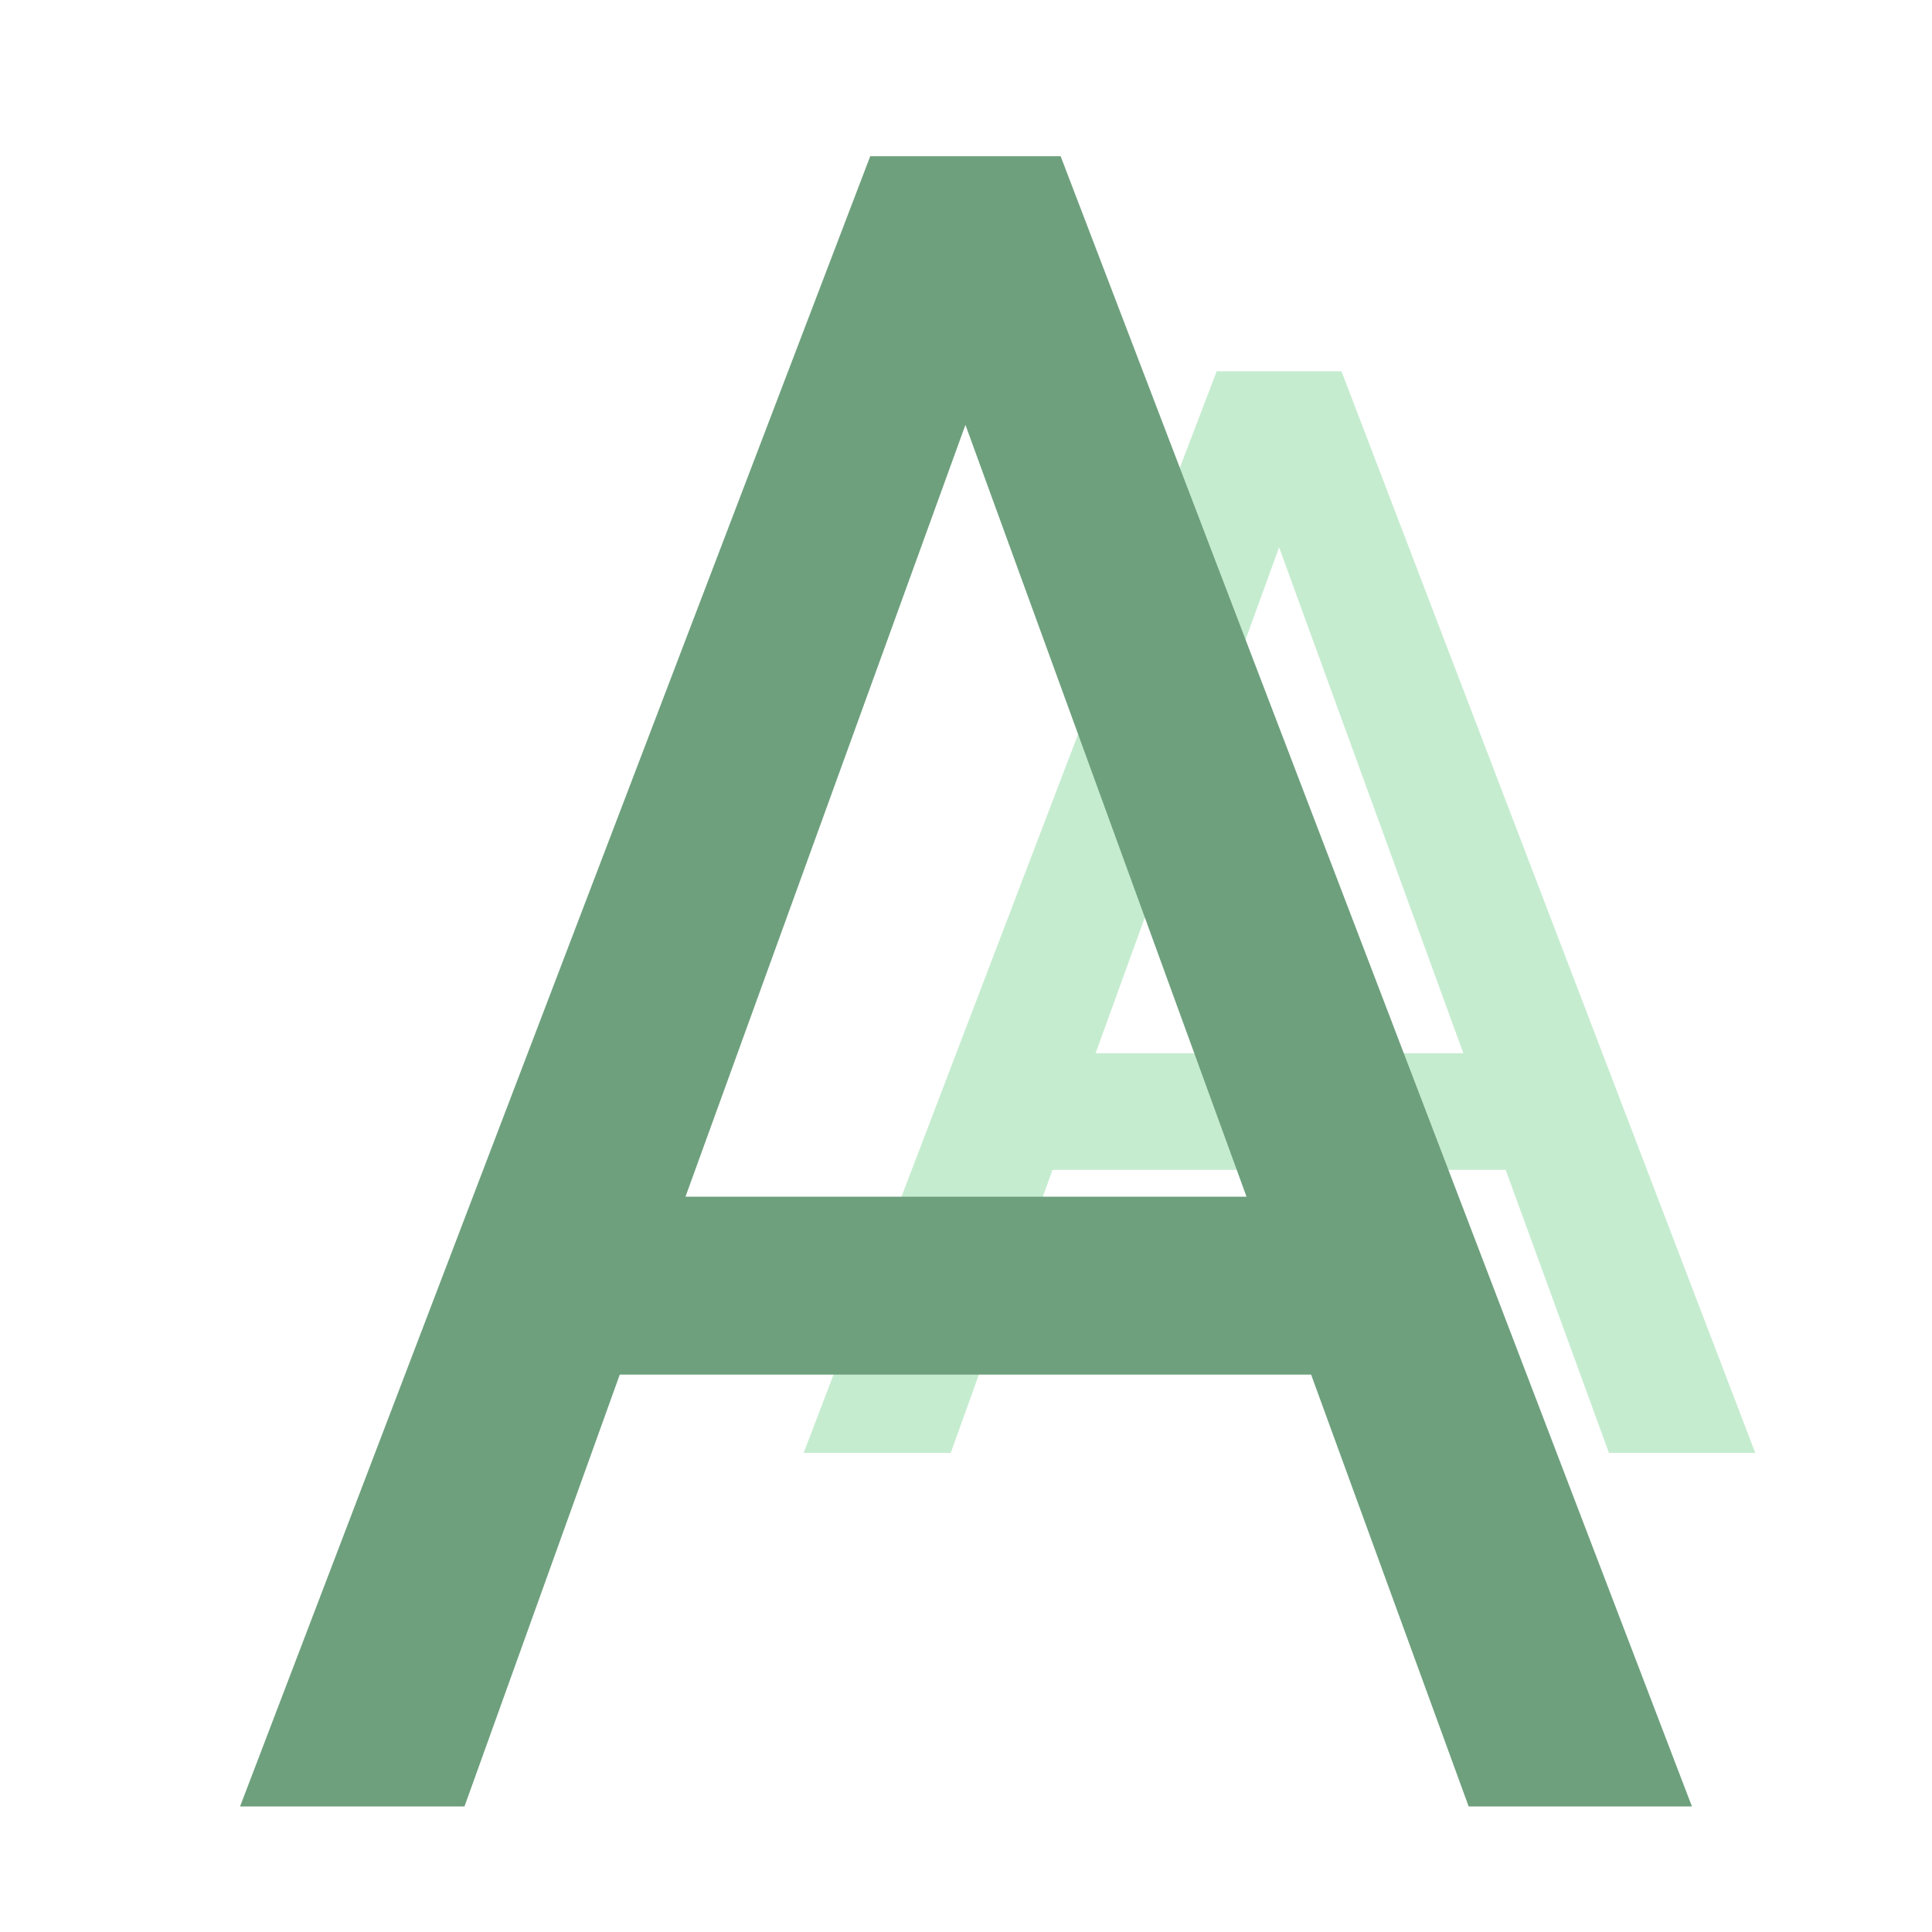 <?xml version="1.0" encoding="utf-8"?>
<!-- Generator: Adobe Illustrator 16.0.4, SVG Export Plug-In . SVG Version: 6.00 Build 0)  -->
<!DOCTYPE svg PUBLIC "-//W3C//DTD SVG 1.1//EN" "http://www.w3.org/Graphics/SVG/1.1/DTD/svg11.dtd">
<svg version="1.1" id="Layer_1" xmlns="http://www.w3.org/2000/svg" xmlns:xlink="http://www.w3.org/1999/xlink" x="0px" y="0px"
	 width="800px" height="800px" viewBox="0 0 800 800" enable-background="new 0 0 800 800" xml:space="preserve">
<g>
	<path fill="#C6ECD0" d="M623.466,484.418H435.819l-42.144,117.201h-60.908l171.034-447.888h51.682l171.342,447.888h-60.602
		L623.466,484.418z M453.661,436.122h152.271l-76.291-209.486L453.661,436.122z"/>
</g>
<g>
	<path fill="#6EA07D" d="M542.904,569.203H256.626L192.33,748.012H99.406l260.938-683.32h78.843l261.407,683.32H608.14
		L542.904,569.203z M283.846,495.521h232.309L399.766,175.918L283.846,495.521z"/>
</g>
</svg>
